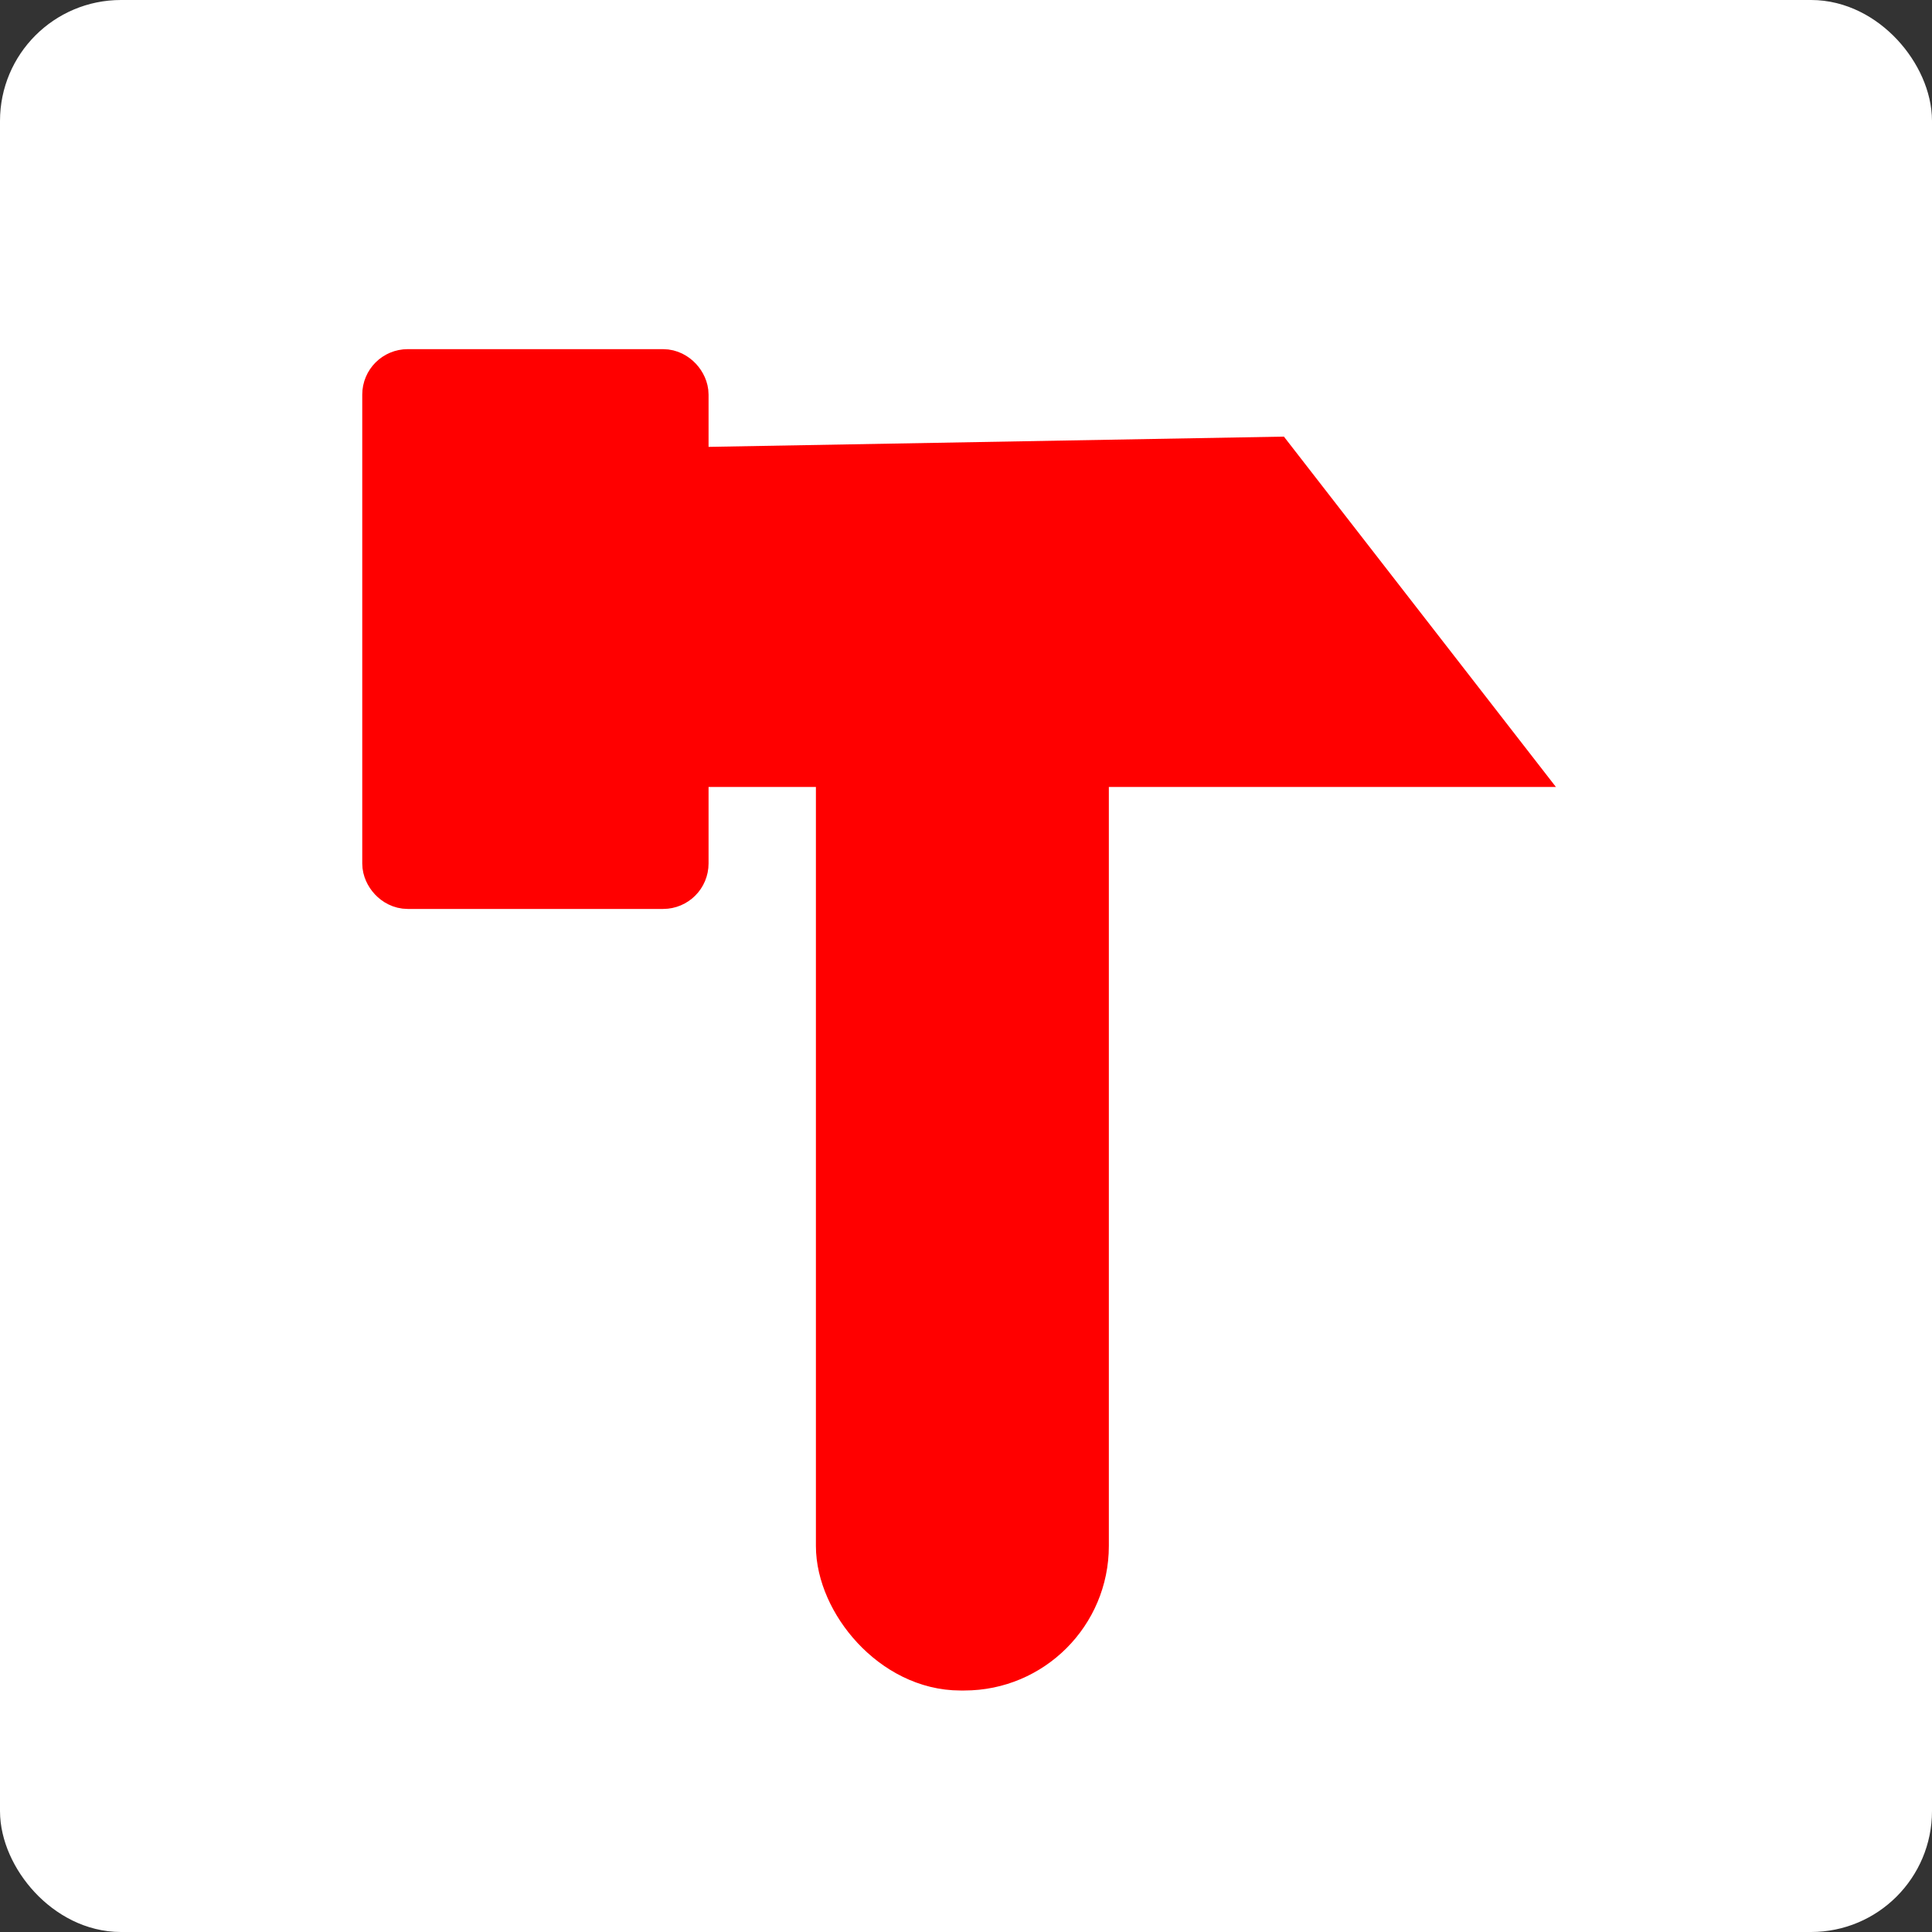 <?xml version="1.0" encoding="UTF-8" standalone="no"?>
<!-- Created with Inkscape (http://www.inkscape.org/) -->

<svg
   xmlns:dc="http://purl.org/dc/elements/1.1/"
   xmlns:cc="http://creativecommons.org/ns#"
   xmlns:rdf="http://www.w3.org/1999/02/22-rdf-syntax-ns#"
   xmlns:svg="http://www.w3.org/2000/svg"
   xmlns="http://www.w3.org/2000/svg"
   xmlns:sodipodi="http://sodipodi.sourceforge.net/DTD/sodipodi-0.dtd"
   xmlns:inkscape="http://www.inkscape.org/namespaces/inkscape"
   width="32px"
   height="32px"
   id="svg2985"
   version="1.1"
   inkscape:version="0.48.4 r9939"
   sodipodi:docname="learn.svg">
  <rect width="100%" height="100%" fill="#333333" stroke="none"/>
  <defs
     id="defs2987">
    <inkscape:path-effect
       effect="skeletal"
       id="path-effect2999"
       is_visible="true"
       pattern="M 0,5 10,10 10,0 z"
       copytype="single_stretched"
       prop_scale="1"
       scale_y_rel="false"
       spacing="0"
       normal_offset="0"
       tang_offset="0"
       prop_units="false"
       vertical_pattern="false"
       fuse_tolerance="0" />
  </defs>
  <sodipodi:namedview
     id="base"
     pagecolor="#ffffff"
     bordercolor="#666666"
     borderopacity="1.0"
     inkscape:pageopacity="0.0"
     inkscape:pageshadow="2"
     inkscape:zoom="15.836083"
     inkscape:cx="11.720743"
     inkscape:cy="14.800581"
     inkscape:current-layer="layer1"
     showgrid="true"
     inkscape:grid-bbox="true"
     inkscape:document-units="px"
     inkscape:window-width="1215"
     inkscape:window-height="1000"
     inkscape:window-x="65"
     inkscape:window-y="24"
     inkscape:window-maximized="1" />
  <g
     id="layer1"
     inkscape:label="Layer 1"
     inkscape:groupmode="layer">
    <rect
       style="fill:#ffffff;fill-opacity:1;stroke:#ffffff;stroke-width:0.97;stroke-opacity:1"
       id="rect3865"
       width="31.03"
       height="31.03"
       x="0.485"
       y="0.485"
       ry="1.518" />
    <rect
       style="fill:#ff0000;fill-opacity:1;stroke:#ff0000;stroke-opacity:1"
       id="rect4506"
       width="4.736"
       height="8.272"
       x="6.5"
       y="6.283"
       ry="0.253"
       rx="0.253" />
    <path
       style="fill:#ff0000;stroke:#ff0000;stroke-width:1px;stroke-linecap:butt;stroke-linejoin:miter;stroke-opacity:1"
       d="m 10.541,11.84 -0.126,-3.915 10.609,-0.189 3.726,4.799 -14.334,0 z"
       id="path4512"
       inkscape:connector-curvature="0" />
    <rect
       style="fill:#ff0000;fill-opacity:1;stroke:#ff0000;stroke-opacity:1"
       id="rect4514"
       width="3.852"
       height="17.934"
       x="14.014"
       y="9.566"
       ry="1.894"
       rx="1.894" />
  </g>
</svg>

